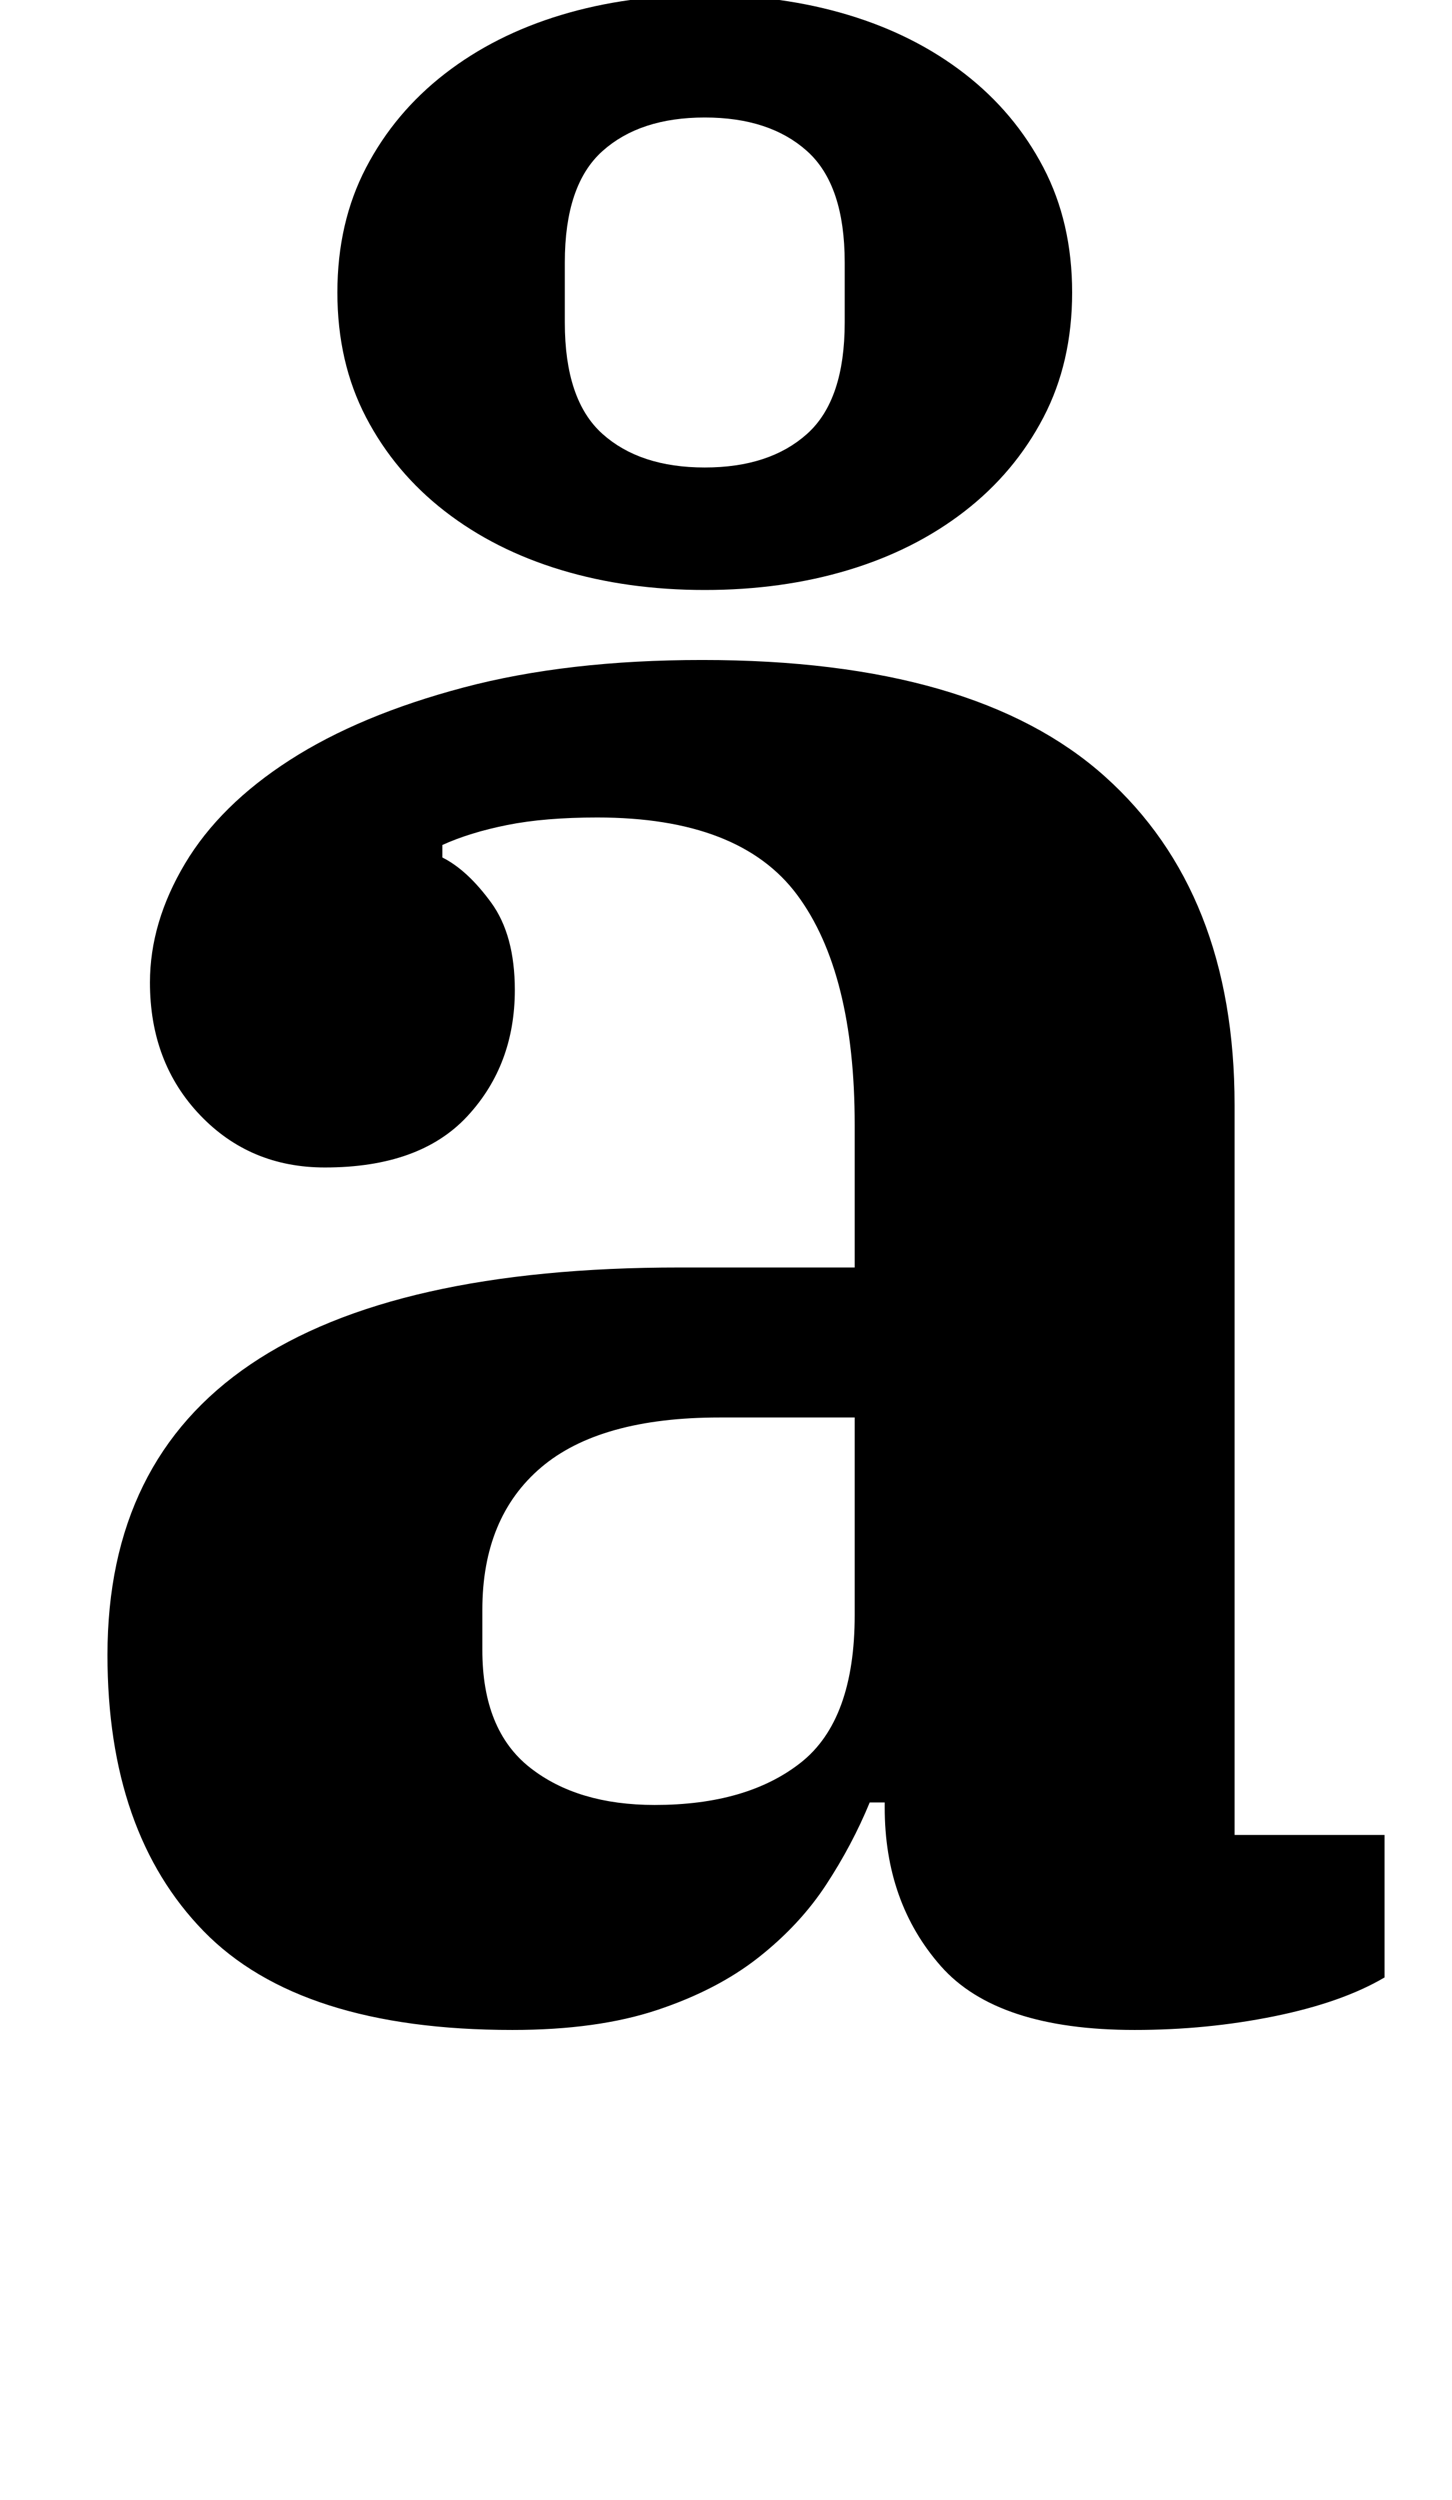 <?xml version="1.0" standalone="no"?>
<!DOCTYPE svg PUBLIC "-//W3C//DTD SVG 1.1//EN" "http://www.w3.org/Graphics/SVG/1.1/DTD/svg11.dtd" >
<svg xmlns="http://www.w3.org/2000/svg" xmlns:xlink="http://www.w3.org/1999/xlink" version="1.1" viewBox="-10 0 581 1000">
  <g transform="matrix(1 0 0 -1 0 800)">
   <path fill="currentColor"
d="M195 -12q-85 0 -123.5 39.5t-38.5 110.5q0 155 229 155h70v57q0 61 -23 92t-80 31q-21 0 -36 -3t-26 -8v-5q10 -5 19.5 -18t9.5 -35q0 -30 -19 -50.5t-57 -20.5q-30 0 -50 21t-20 53q0 24 14 47.5t42 41.5t69.5 29t95.5 11q109 0 161 -46.5t52 -131.5v-292h60v-57
q-17 -10 -44 -15.5t-56 -5.5q-55 0 -77.5 25.5t-22.5 63.5v2h-6q-7 -17 -17.5 -33t-27 -29t-40.5 -21t-58 -8zM252 78q37 0 58.5 17t21.5 59v79h-54q-48 0 -71.5 -20t-23.5 -57v-16q0 -32 19 -47t50 -15zM272 613q26 0 41 13.5t15 44.5v24q0 31 -15 44.5t-41 13.5t-41 -13.5
t-15 -44.5v-24q0 -31 15 -44.5t41 -13.5zM272 564q-31 0 -57.5 8t-46.5 23.5t-31.5 37.5t-11.5 50t11.5 50t31.5 37.5t46.5 23.5t57.5 8t57.5 -8t46.5 -23.5t31.5 -37.5t11.5 -50t-11.5 -50t-31.5 -37.5t-46.5 -23.5t-57.5 -8zM226 858l113 130l72 -80l-152 -86z" />
  </g>

</svg>
